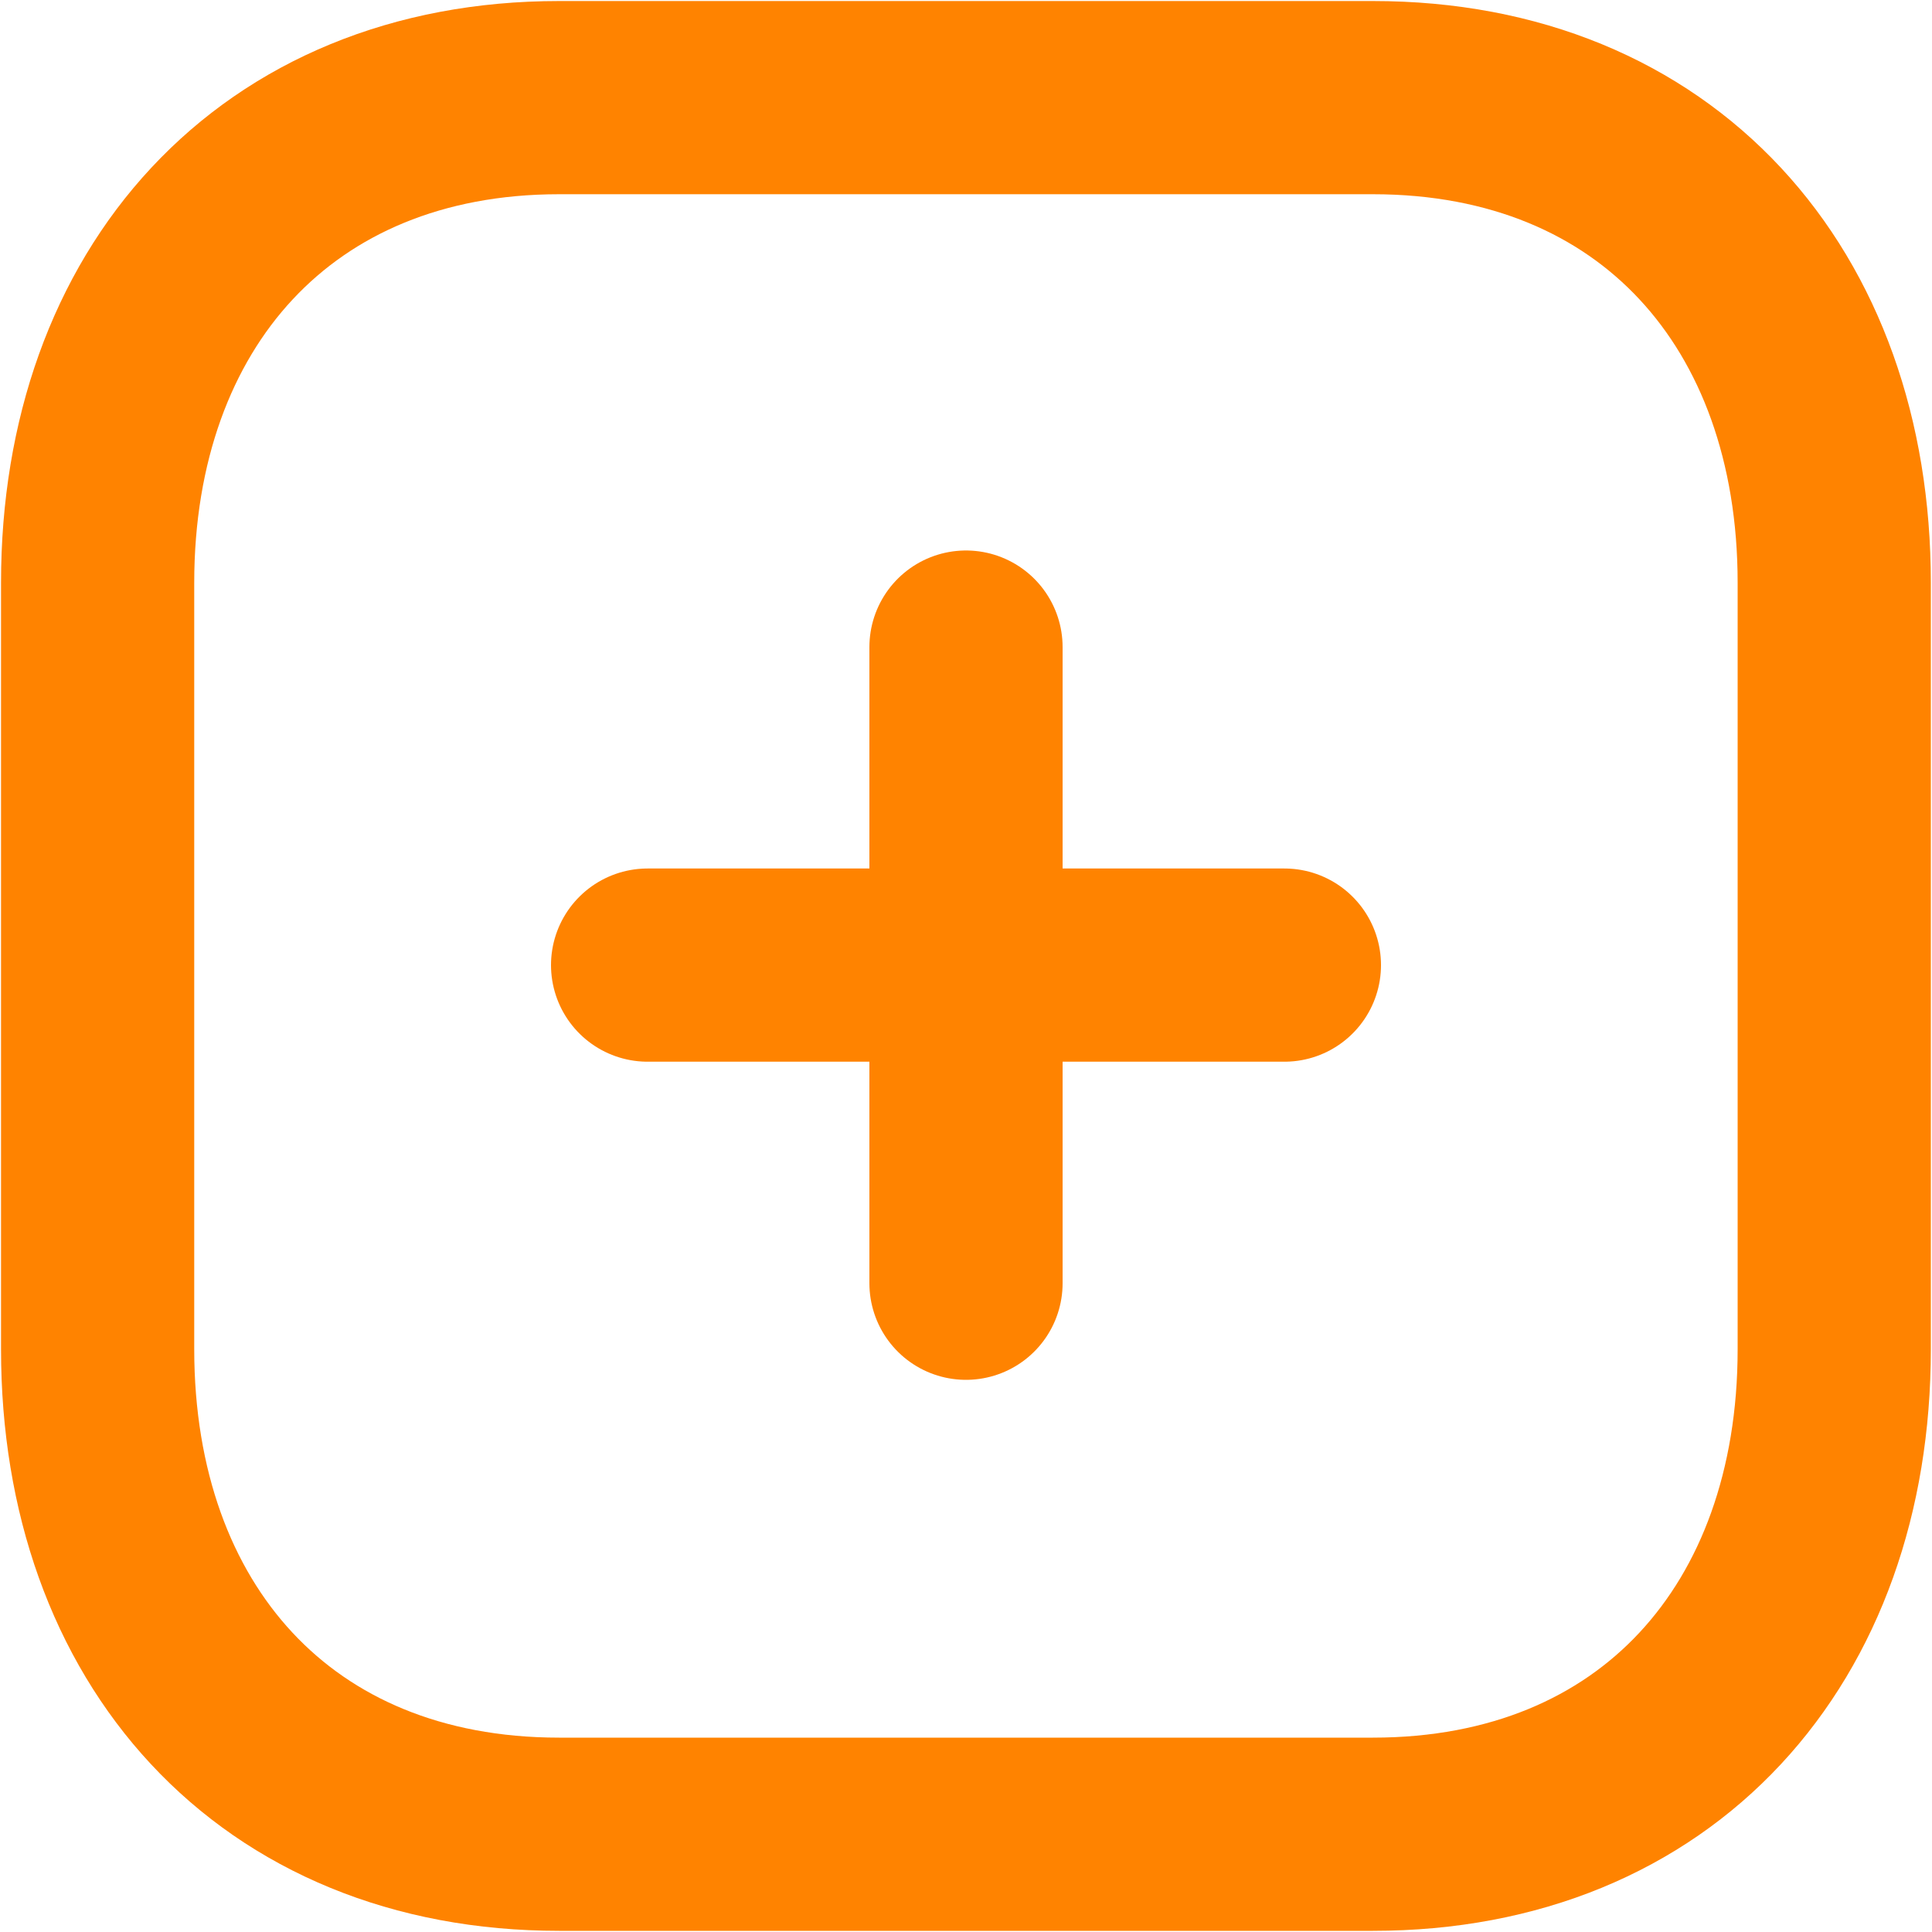 <svg width="15" height="15" viewBox="0 0 15 15" fill="none" xmlns="http://www.w3.org/2000/svg">
<path d="M7.5 5.024V9.963" stroke="#FF8300" stroke-width="1.5" stroke-linecap="round" stroke-linejoin="round"/>
<path d="M9.972 7.493H5.028" stroke="#FF8300" stroke-width="1.5" stroke-linecap="round" stroke-linejoin="round"/>
<path fill-rule="evenodd" clip-rule="evenodd" d="M10.659 0.758H4.341C2.139 0.758 0.758 2.317 0.758 4.524V10.476C0.758 12.683 2.132 14.241 4.341 14.241H10.659C12.867 14.241 14.241 12.683 14.241 10.476V4.524C14.241 2.317 12.867 0.758 10.659 0.758Z" stroke="#FF8300" stroke-width="1.5" stroke-linecap="round" stroke-linejoin="round"/>
</svg>
